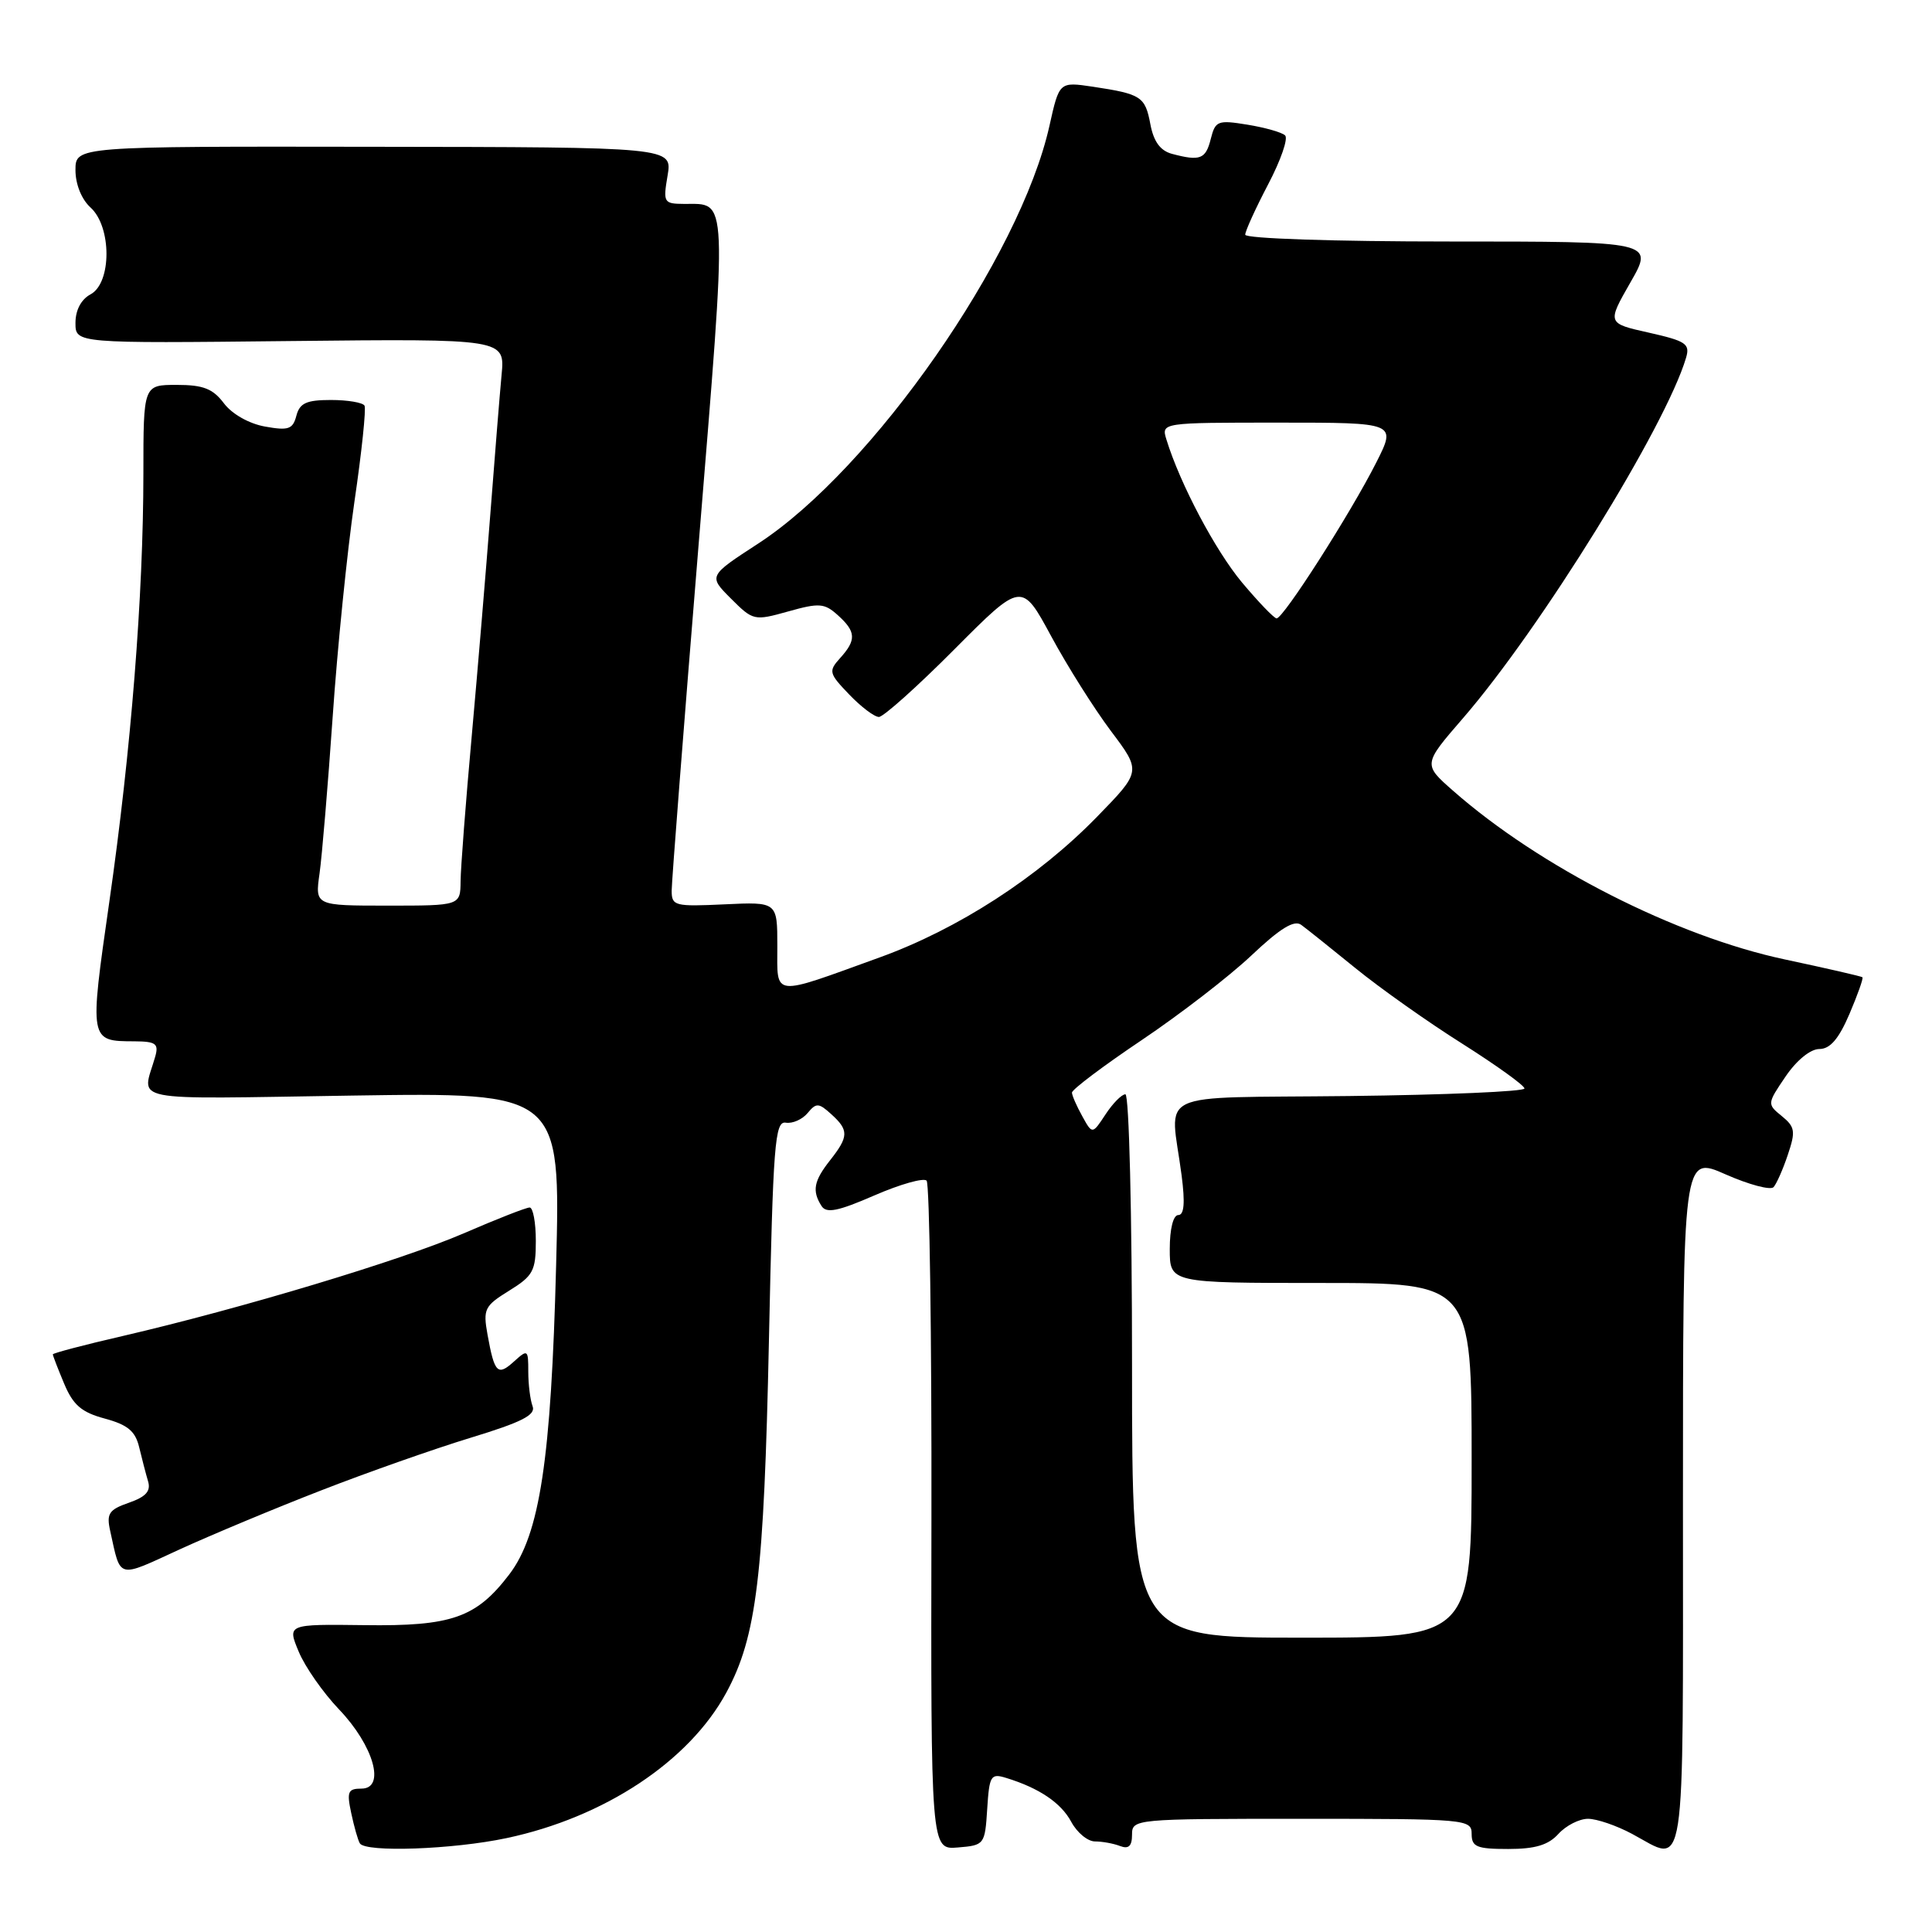 <?xml version="1.0" encoding="UTF-8" standalone="no"?>
<!DOCTYPE svg PUBLIC "-//W3C//DTD SVG 1.1//EN" "http://www.w3.org/Graphics/SVG/1.1/DTD/svg11.dtd" >
<svg xmlns="http://www.w3.org/2000/svg" xmlns:xlink="http://www.w3.org/1999/xlink" version="1.1" viewBox="0 0 256 256">
 <g >
 <path fill="currentColor"
d=" M 67.12 243.56 C 80.07 240.82 91.30 233.39 96.23 224.30 C 100.26 216.88 101.23 208.84 101.89 177.50 C 102.44 151.56 102.67 148.53 104.12 148.76 C 105.01 148.91 106.31 148.33 107.01 147.49 C 108.15 146.11 108.48 146.12 110.14 147.63 C 112.49 149.75 112.47 150.59 110.00 153.73 C 107.83 156.48 107.58 157.79 108.85 159.79 C 109.49 160.81 111.01 160.51 115.86 158.40 C 119.26 156.92 122.38 156.04 122.78 156.44 C 123.17 156.84 123.46 176.96 123.42 201.14 C 123.34 245.10 123.34 245.10 126.92 244.80 C 130.44 244.51 130.51 244.42 130.81 239.70 C 131.09 235.28 131.28 234.95 133.31 235.58 C 137.71 236.93 140.60 238.89 141.95 241.41 C 142.72 242.84 144.13 244.00 145.09 244.00 C 146.05 244.00 147.55 244.27 148.42 244.61 C 149.55 245.04 150.00 244.62 150.00 243.11 C 150.00 241.03 150.29 241.00 172.50 241.00 C 194.33 241.00 195.00 241.06 195.00 243.00 C 195.00 244.72 195.67 245.00 199.85 245.00 C 203.42 245.00 205.16 244.48 206.50 243.00 C 207.50 241.90 209.26 241.00 210.42 241.00 C 211.58 241.00 214.21 241.90 216.26 243.00 C 223.49 246.88 223.00 250.08 223.00 199.06 C 223.00 153.11 223.00 153.11 228.65 155.61 C 231.75 156.98 234.62 157.74 235.01 157.30 C 235.40 156.86 236.26 154.93 236.90 153.00 C 237.95 149.90 237.85 149.32 236.10 147.89 C 234.14 146.30 234.15 146.25 236.60 142.64 C 238.06 140.49 239.89 139.00 241.07 139.00 C 242.50 139.00 243.64 137.67 245.06 134.36 C 246.15 131.81 246.93 129.61 246.78 129.49 C 246.62 129.36 242.00 128.30 236.50 127.13 C 222.08 124.06 204.02 114.88 192.53 104.77 C 188.56 101.28 188.56 101.28 193.85 95.17 C 204.12 83.32 220.73 56.48 223.41 47.41 C 223.96 45.56 223.41 45.19 218.49 44.08 C 212.94 42.84 212.94 42.84 216.04 37.42 C 219.15 32.00 219.15 32.00 192.07 32.00 C 176.73 32.00 165.00 31.61 165.00 31.10 C 165.00 30.61 166.37 27.61 168.03 24.44 C 169.70 21.26 170.72 18.34 170.28 17.94 C 169.85 17.53 167.61 16.90 165.29 16.52 C 161.35 15.88 161.04 16.00 160.43 18.42 C 159.76 21.10 159.02 21.38 155.27 20.38 C 153.74 19.96 152.86 18.75 152.43 16.46 C 151.74 12.79 151.23 12.46 144.81 11.49 C 140.36 10.83 140.36 10.83 139.06 16.66 C 135.17 34.09 115.61 62.15 100.49 72.01 C 93.86 76.32 93.86 76.32 96.85 79.31 C 99.79 82.25 99.93 82.28 104.44 81.02 C 108.56 79.86 109.25 79.92 111.02 81.52 C 113.44 83.70 113.49 84.80 111.33 87.19 C 109.76 88.93 109.82 89.21 112.52 92.02 C 114.09 93.66 115.86 95.00 116.46 95.00 C 117.05 95.00 121.56 90.97 126.46 86.04 C 135.38 77.08 135.38 77.08 139.28 84.29 C 141.42 88.26 144.99 93.91 147.20 96.86 C 151.23 102.21 151.23 102.21 145.36 108.23 C 137.54 116.26 126.94 123.11 116.54 126.87 C 102.12 132.09 103.00 132.19 103.00 125.36 C 103.00 119.50 103.00 119.50 96.00 119.83 C 89.41 120.14 89.00 120.04 89.00 118.02 C 89.00 116.84 90.60 96.26 92.56 72.28 C 96.41 25.07 96.49 27.05 90.66 27.02 C 87.94 27.00 87.85 26.85 88.46 23.25 C 89.09 19.50 89.09 19.50 49.54 19.45 C 10.00 19.39 10.00 19.39 10.00 22.54 C 10.00 24.42 10.81 26.42 12.00 27.50 C 14.81 30.05 14.81 37.49 12.00 39.00 C 10.75 39.67 10.00 41.09 10.00 42.79 C 10.00 45.50 10.00 45.50 38.46 45.19 C 66.92 44.89 66.92 44.89 66.46 49.69 C 66.21 52.34 65.55 60.58 64.98 68.00 C 64.41 75.42 63.30 88.70 62.51 97.50 C 61.71 106.30 61.05 114.96 61.03 116.75 C 61.00 120.00 61.00 120.00 51.37 120.00 C 41.74 120.00 41.74 120.00 42.34 115.75 C 42.67 113.41 43.45 104.08 44.08 95.00 C 44.70 85.92 46.00 73.10 46.96 66.50 C 47.93 59.90 48.53 54.16 48.30 53.75 C 48.07 53.34 46.07 53.00 43.85 53.00 C 40.60 53.00 39.71 53.41 39.27 55.09 C 38.80 56.88 38.22 57.08 35.11 56.52 C 32.99 56.14 30.74 54.86 29.67 53.44 C 28.21 51.50 26.93 51.00 23.42 51.00 C 19.00 51.00 19.00 51.00 19.00 62.75 C 18.99 79.00 17.37 99.40 14.49 119.46 C 11.83 138.01 11.82 137.96 17.82 137.98 C 20.65 138.00 21.05 138.29 20.57 140.00 C 18.82 146.15 16.20 145.63 46.64 145.17 C 74.28 144.75 74.28 144.75 73.69 167.62 C 73.03 193.42 71.53 203.31 67.48 208.62 C 63.10 214.36 59.86 215.50 48.28 215.34 C 38.06 215.21 38.06 215.21 39.58 218.85 C 40.41 220.86 42.82 224.30 44.92 226.50 C 49.52 231.31 51.13 237.00 47.90 237.00 C 46.10 237.00 45.93 237.41 46.54 240.25 C 46.92 242.04 47.43 243.84 47.68 244.25 C 48.40 245.48 60.01 245.07 67.12 243.56 Z  M 42.57 197.48 C 48.65 195.11 57.57 191.97 62.39 190.50 C 69.15 188.44 71.02 187.49 70.57 186.33 C 70.26 185.51 70.00 183.45 70.00 181.76 C 70.00 178.81 69.93 178.76 68.10 180.41 C 65.94 182.37 65.52 181.95 64.60 176.85 C 63.99 173.46 64.20 173.04 67.47 171.02 C 70.65 169.05 71.00 168.40 71.00 164.42 C 71.00 161.99 70.63 160.00 70.18 160.00 C 69.72 160.00 65.79 161.54 61.43 163.43 C 53.11 167.02 31.94 173.39 16.25 177.03 C 11.16 178.20 7.00 179.30 7.00 179.46 C 7.00 179.62 7.67 181.37 8.50 183.34 C 9.69 186.18 10.80 187.14 13.89 187.97 C 16.92 188.79 17.93 189.63 18.44 191.76 C 18.80 193.27 19.33 195.30 19.62 196.28 C 20.01 197.58 19.34 198.33 17.08 199.12 C 14.43 200.04 14.09 200.56 14.60 202.85 C 16.03 209.31 15.43 209.15 23.79 205.31 C 28.03 203.37 36.48 199.84 42.57 197.48 Z  M 150.00 181.00 C 150.00 160.79 149.61 145.00 149.12 145.00 C 148.63 145.00 147.45 146.20 146.49 147.66 C 144.74 150.32 144.74 150.32 143.41 147.91 C 142.67 146.58 142.05 145.17 142.04 144.78 C 142.02 144.38 146.16 141.26 151.25 137.84 C 156.34 134.42 162.89 129.37 165.81 126.61 C 169.63 123.00 171.49 121.86 172.42 122.55 C 173.14 123.07 176.37 125.66 179.61 128.29 C 182.85 130.93 189.21 135.43 193.75 138.29 C 198.28 141.16 202.00 143.83 202.00 144.23 C 202.00 144.63 191.54 145.08 178.75 145.23 C 152.35 145.54 155.08 144.24 156.57 155.75 C 157.04 159.38 156.91 161.00 156.13 161.00 C 155.46 161.00 155.00 162.83 155.00 165.50 C 155.00 170.00 155.00 170.00 175.00 170.00 C 195.00 170.00 195.00 170.00 195.00 193.50 C 195.00 217.00 195.00 217.00 172.50 217.00 C 150.00 217.00 150.00 217.00 150.00 181.00 Z  M 164.58 77.19 C 161.04 72.95 156.37 64.13 154.56 58.25 C 153.87 56.00 153.87 56.00 169.45 56.00 C 185.03 56.00 185.03 56.00 182.38 61.25 C 178.98 67.99 170.01 82.02 169.15 81.94 C 168.79 81.90 166.74 79.76 164.58 77.19 Z "/>
</g>
</svg>